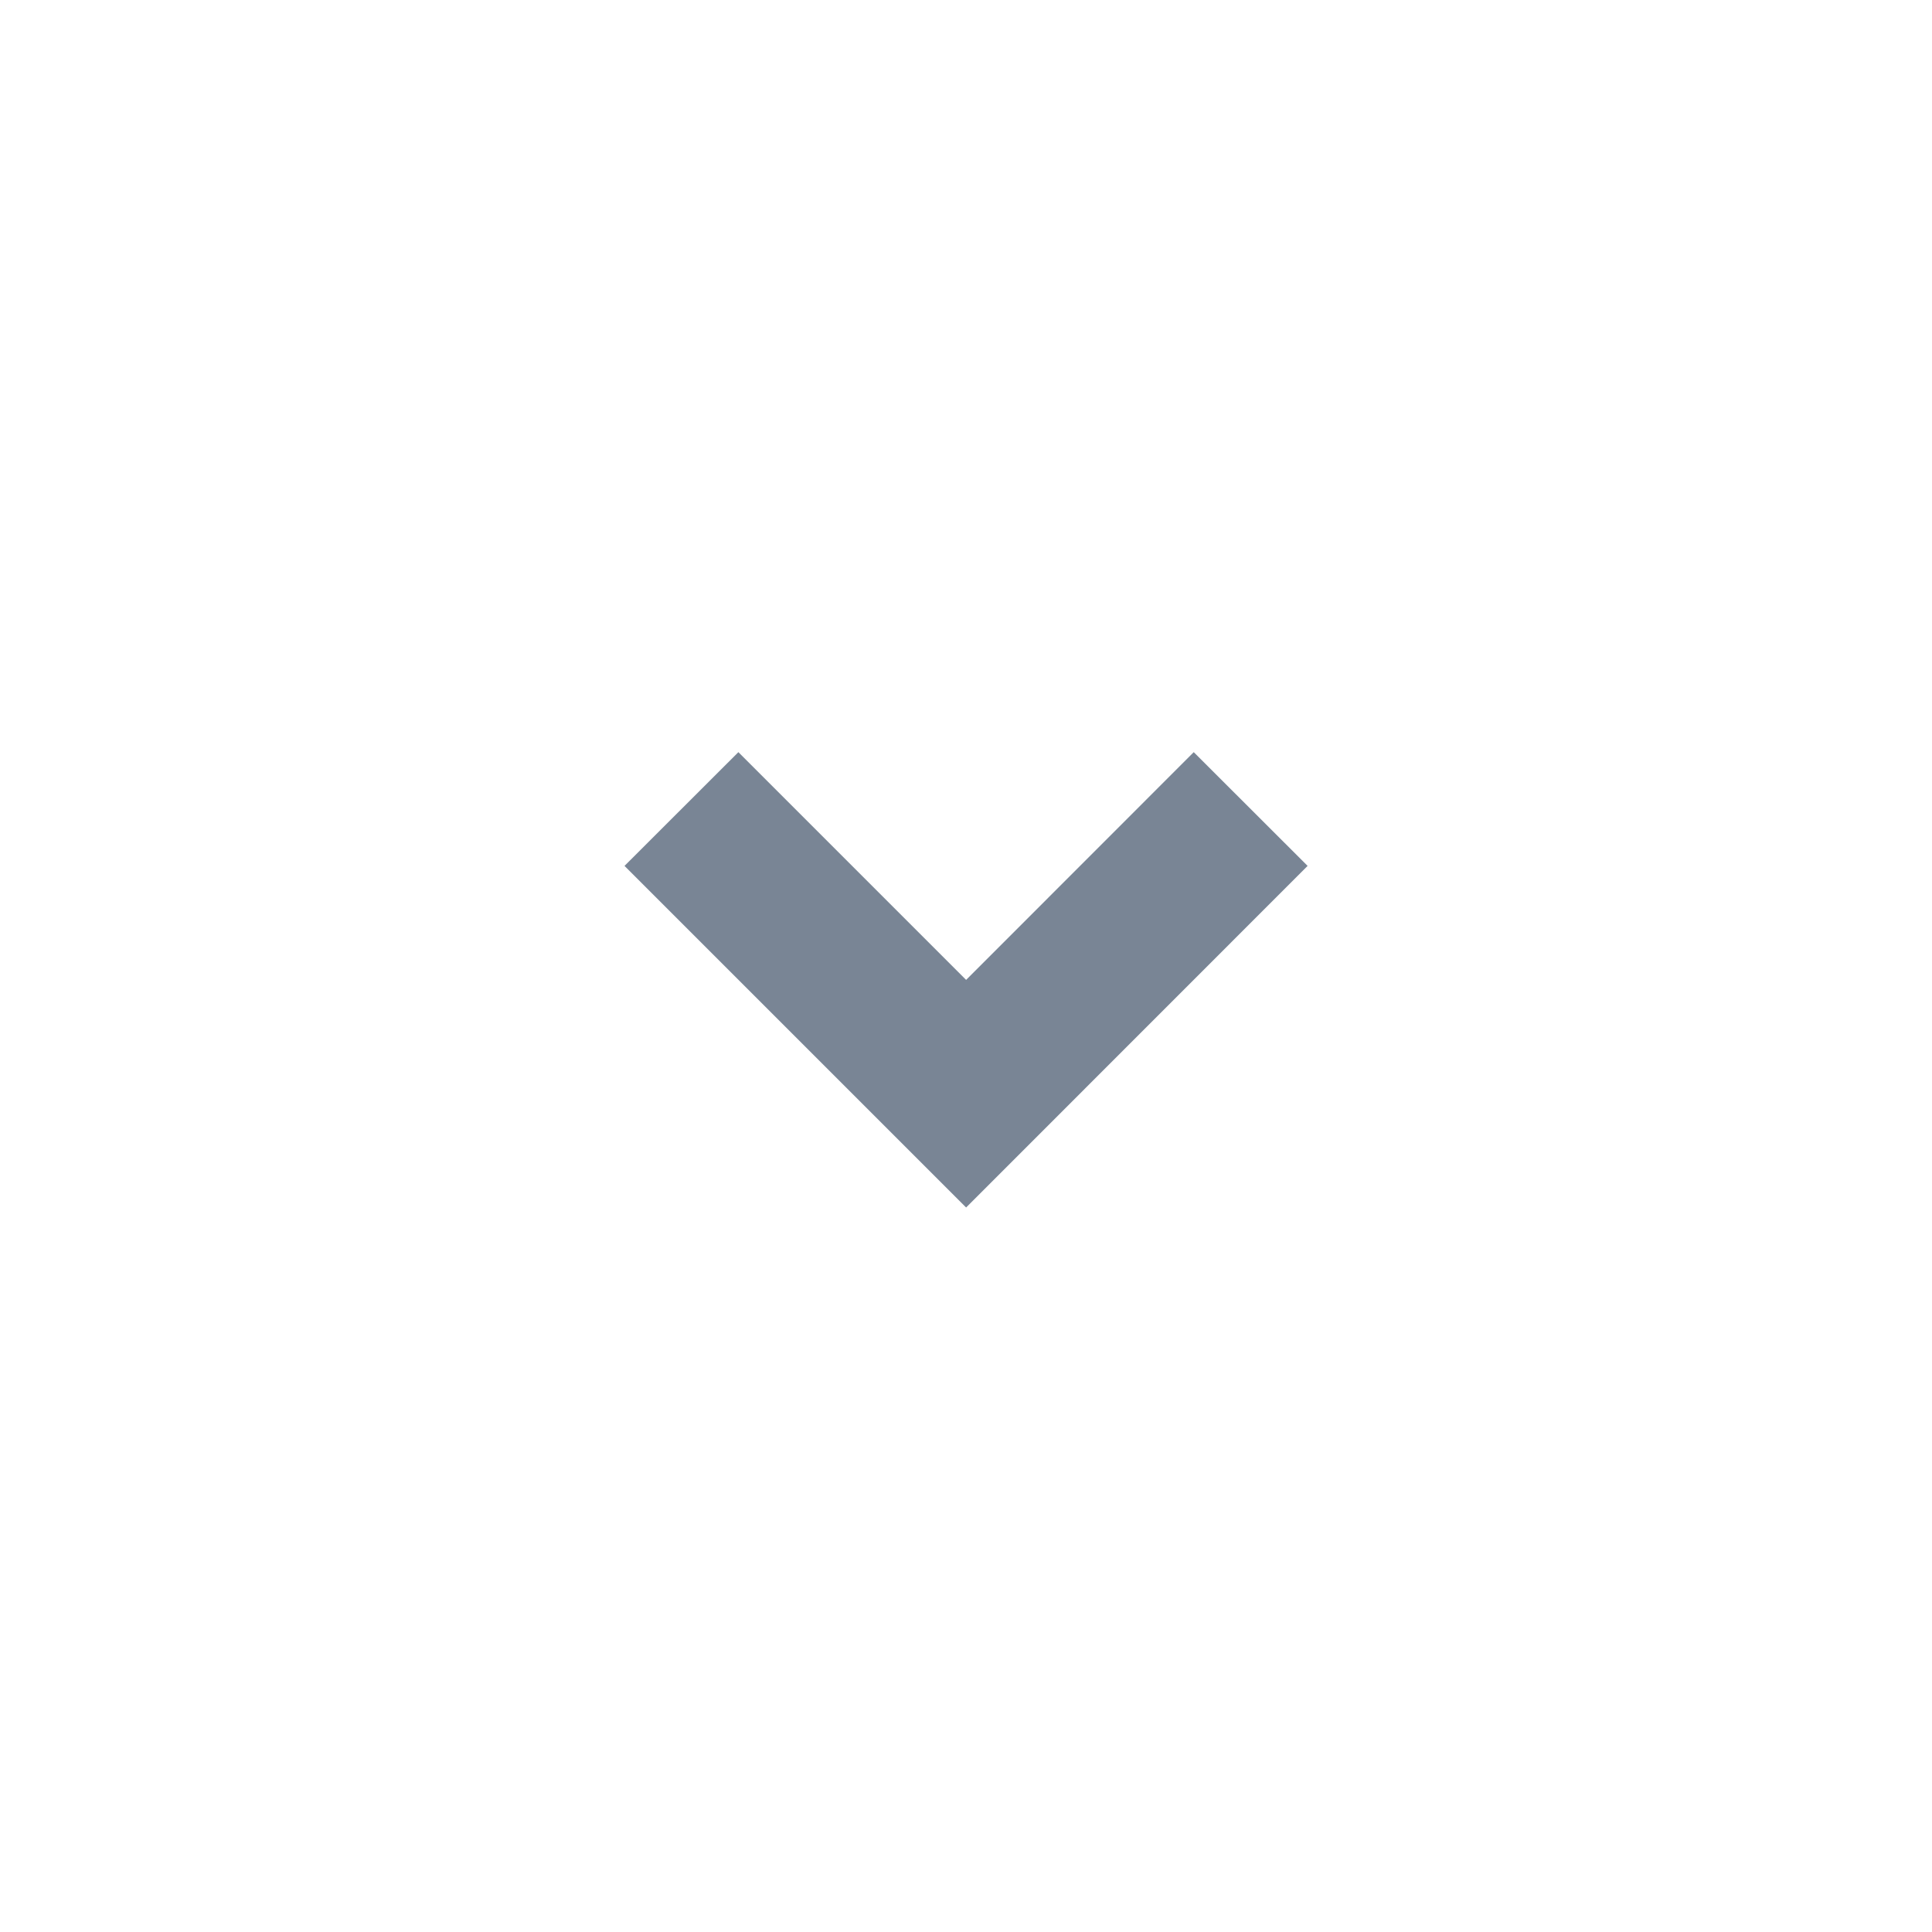 <svg xmlns="http://www.w3.org/2000/svg" width="16" height="16" viewBox="0 0 16 16" fill="none">
  <path d="M8.001 10L5.172 7.171L6.115 6.229L8.001 8.115L9.886 6.229L10.829 7.171L8.001 10Z" fill="#798595"/>
</svg>